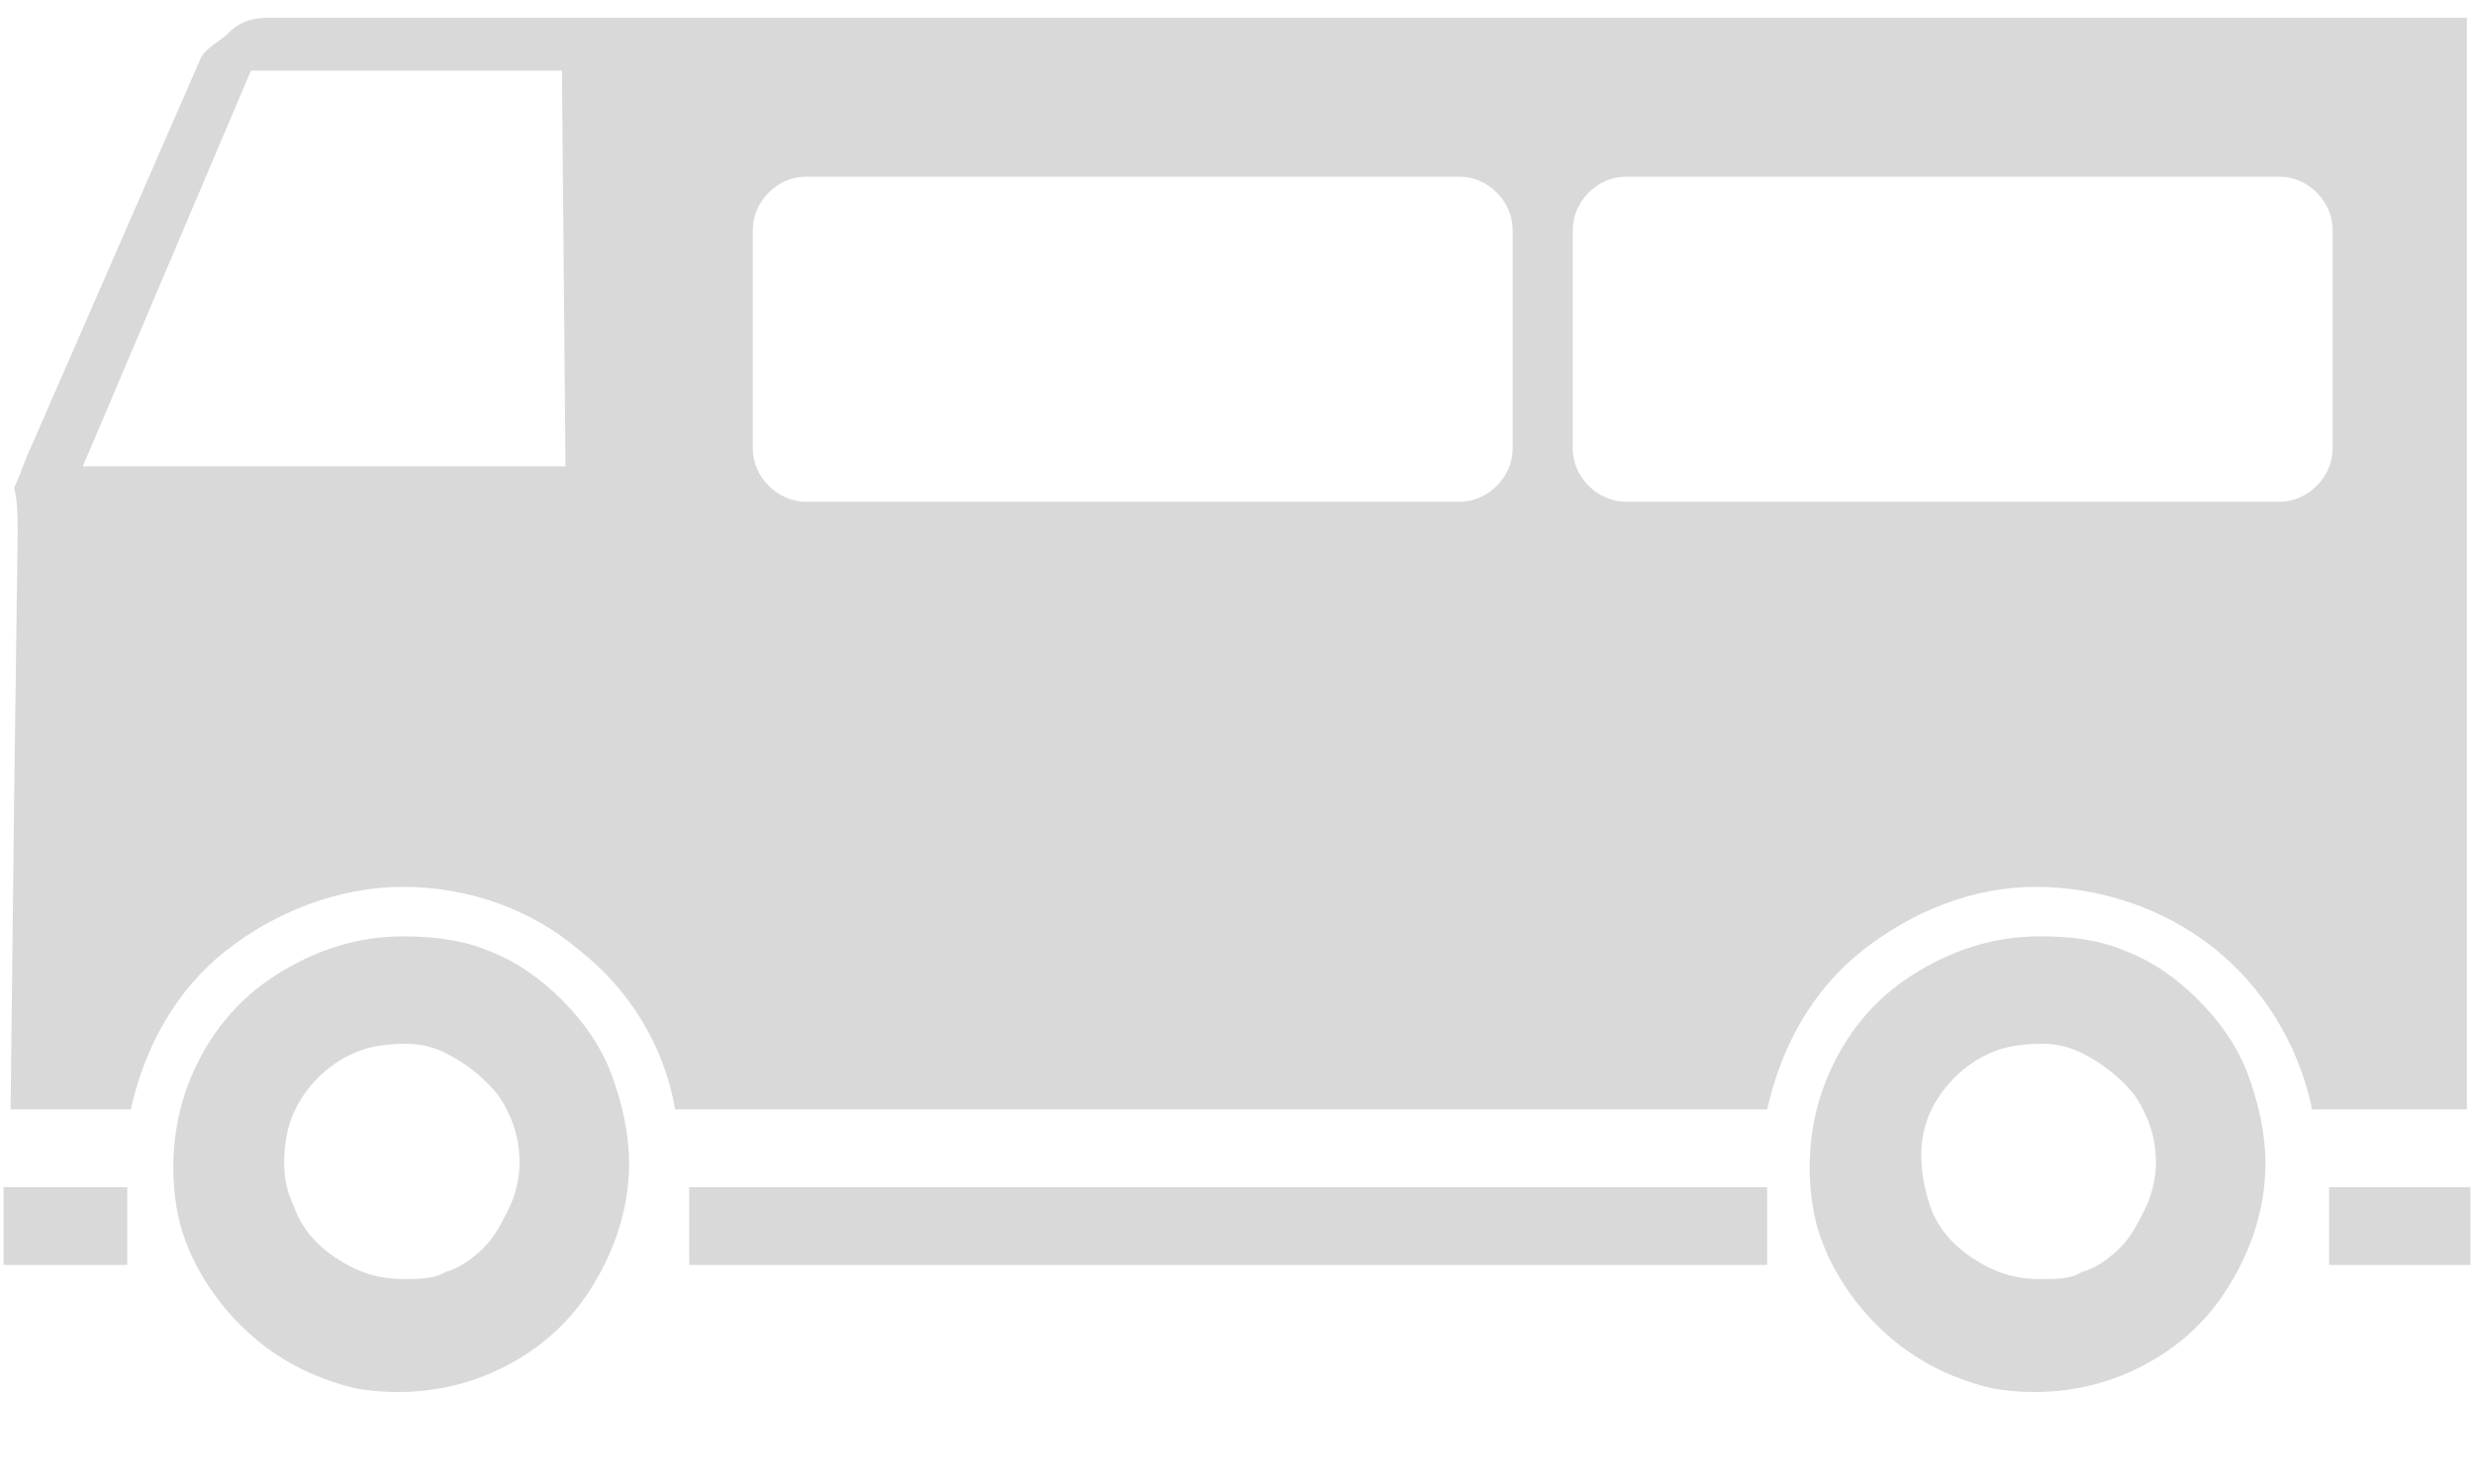 <svg width="70" height="42" viewBox="0 0 70 42" fill="none" xmlns="http://www.w3.org/2000/svg">
<path fill-rule="evenodd" clip-rule="evenodd" d="M68.6 0.5H69.8V31.4H65.4V31.3C65 29.5 64 27.9 62.6 26.8C61.2 25.7 59.4 25.1 57.6 25.1C55.8 25.1 54.1 25.8 52.7 26.9C51.3 28 50.4 29.6 50 31.4H19.1C18.8 29.6 17.8 28 16.4 26.9C15 25.7 13.2 25.1 11.4 25.1C9.6 25.1 7.8 25.8 6.4 26.9C5 28 4.1 29.6 3.7 31.4H0.3L0.4 22.6L0.5 15.1C0.5 14.7 0.5 14.2 0.4 13.8C0.5 13.6 0.575 13.4 0.65 13.2L0.65 13.2C0.725 13 0.8 12.8 0.9 12.6L5.7 1.6C5.816 1.427 5.964 1.321 6.126 1.204L6.126 1.204C6.246 1.118 6.373 1.027 6.5 0.9C6.8 0.6 7.2 0.5 7.6 0.5H68.6ZM2.343 13.2H16L15.9 2H7.1L2.343 13.2ZM41.3 14.2C42.1 14.2 42.8 13.5 42.8 12.7V6.5C42.8 5.7 42.1 5 41.3 5H22.8C22 5 21.3 5.7 21.3 6.5V12.7C21.3 13.5 22 14.2 22.8 14.2H41.3ZM64.5 14.2C65.3 14.2 66 13.5 66 12.7V6.5C66 5.7 65.3 5 64.5 5H46C45.2 5 44.5 5.7 44.5 6.5V12.7C44.5 13.5 45.2 14.2 46 14.2H64.5ZM0.1 33.6H3.6V35.8H0.1V33.6ZM19.5 33.6H50V35.8H19.5V33.6ZM69.9 33.6H65.9V35.8H69.9V33.6ZM11.4 26.5C10.1 26.5 8.9 26.9 7.8 27.6C6.7 28.3 5.9 29.3 5.4 30.5C4.9 31.7 4.8 33 5 34.2C5.2 35.4 5.9 36.6 6.8 37.5C7.7 38.4 8.8 39 10.1 39.3C11.3 39.5 12.6 39.4 13.8 38.9C15 38.4 16 37.6 16.7 36.5C17.4 35.4 17.8 34.2 17.8 32.9C17.8 32.1 17.6 31.2 17.3 30.4C17 29.6 16.5 28.9 15.9 28.3C15.3 27.7 14.6 27.2 13.8 26.9C13.1 26.6 12.2 26.5 11.4 26.5ZM11.4 36.2C10.7 36.2 10.1 36 9.5 35.6C8.9 35.2 8.5 34.7 8.3 34.1C8 33.5 8 32.8 8.1 32.2C8.2 31.6 8.5 31 9 30.5C9.5 30 10.1 29.7 10.7 29.6C11.4 29.5 12 29.5 12.6 29.8C13.2 30.1 13.7 30.5 14.1 31C14.5 31.6 14.7 32.2 14.7 32.9C14.7 33.3 14.6 33.8 14.4 34.2C14.2 34.6 14 35 13.7 35.3C13.4 35.6 13 35.9 12.6 36C12.3 36.2 11.8 36.2 11.4 36.2ZM54.1 27.6C55.2 26.9 56.4 26.5 57.7 26.5C58.6 26.5 59.4 26.6 60.1 26.9C60.9 27.2 61.6 27.7 62.2 28.3C62.8 28.9 63.3 29.6 63.6 30.4C63.9 31.2 64.1 32.1 64.1 32.9C64.1 34.2 63.7 35.4 63 36.5C62.3 37.6 61.3 38.4 60.1 38.9C58.9 39.4 57.6 39.5 56.4 39.3C55.1 39 54 38.4 53.1 37.5C52.2 36.6 51.5 35.4 51.3 34.2C51.1 33 51.2 31.7 51.7 30.5C52.2 29.3 53 28.3 54.1 27.6ZM55.8 35.6C56.4 36 57 36.2 57.7 36.2C58.2 36.2 58.6 36.2 58.9 36C59.3 35.9 59.7 35.6 60 35.3C60.3 35 60.5 34.6 60.7 34.2C60.9 33.8 61 33.3 61 32.9C61 32.2 60.8 31.6 60.4 31C60 30.5 59.5 30.1 58.9 29.8C58.3 29.5 57.7 29.5 57 29.6C56.4 29.7 55.8 30 55.3 30.5C54.9 30.9 54.5 31.5 54.4 32.2C54.3 32.8 54.4 33.5 54.6 34.1C54.8 34.7 55.2 35.2 55.8 35.6Z" fill="#D9D9D9"/>
</svg>
